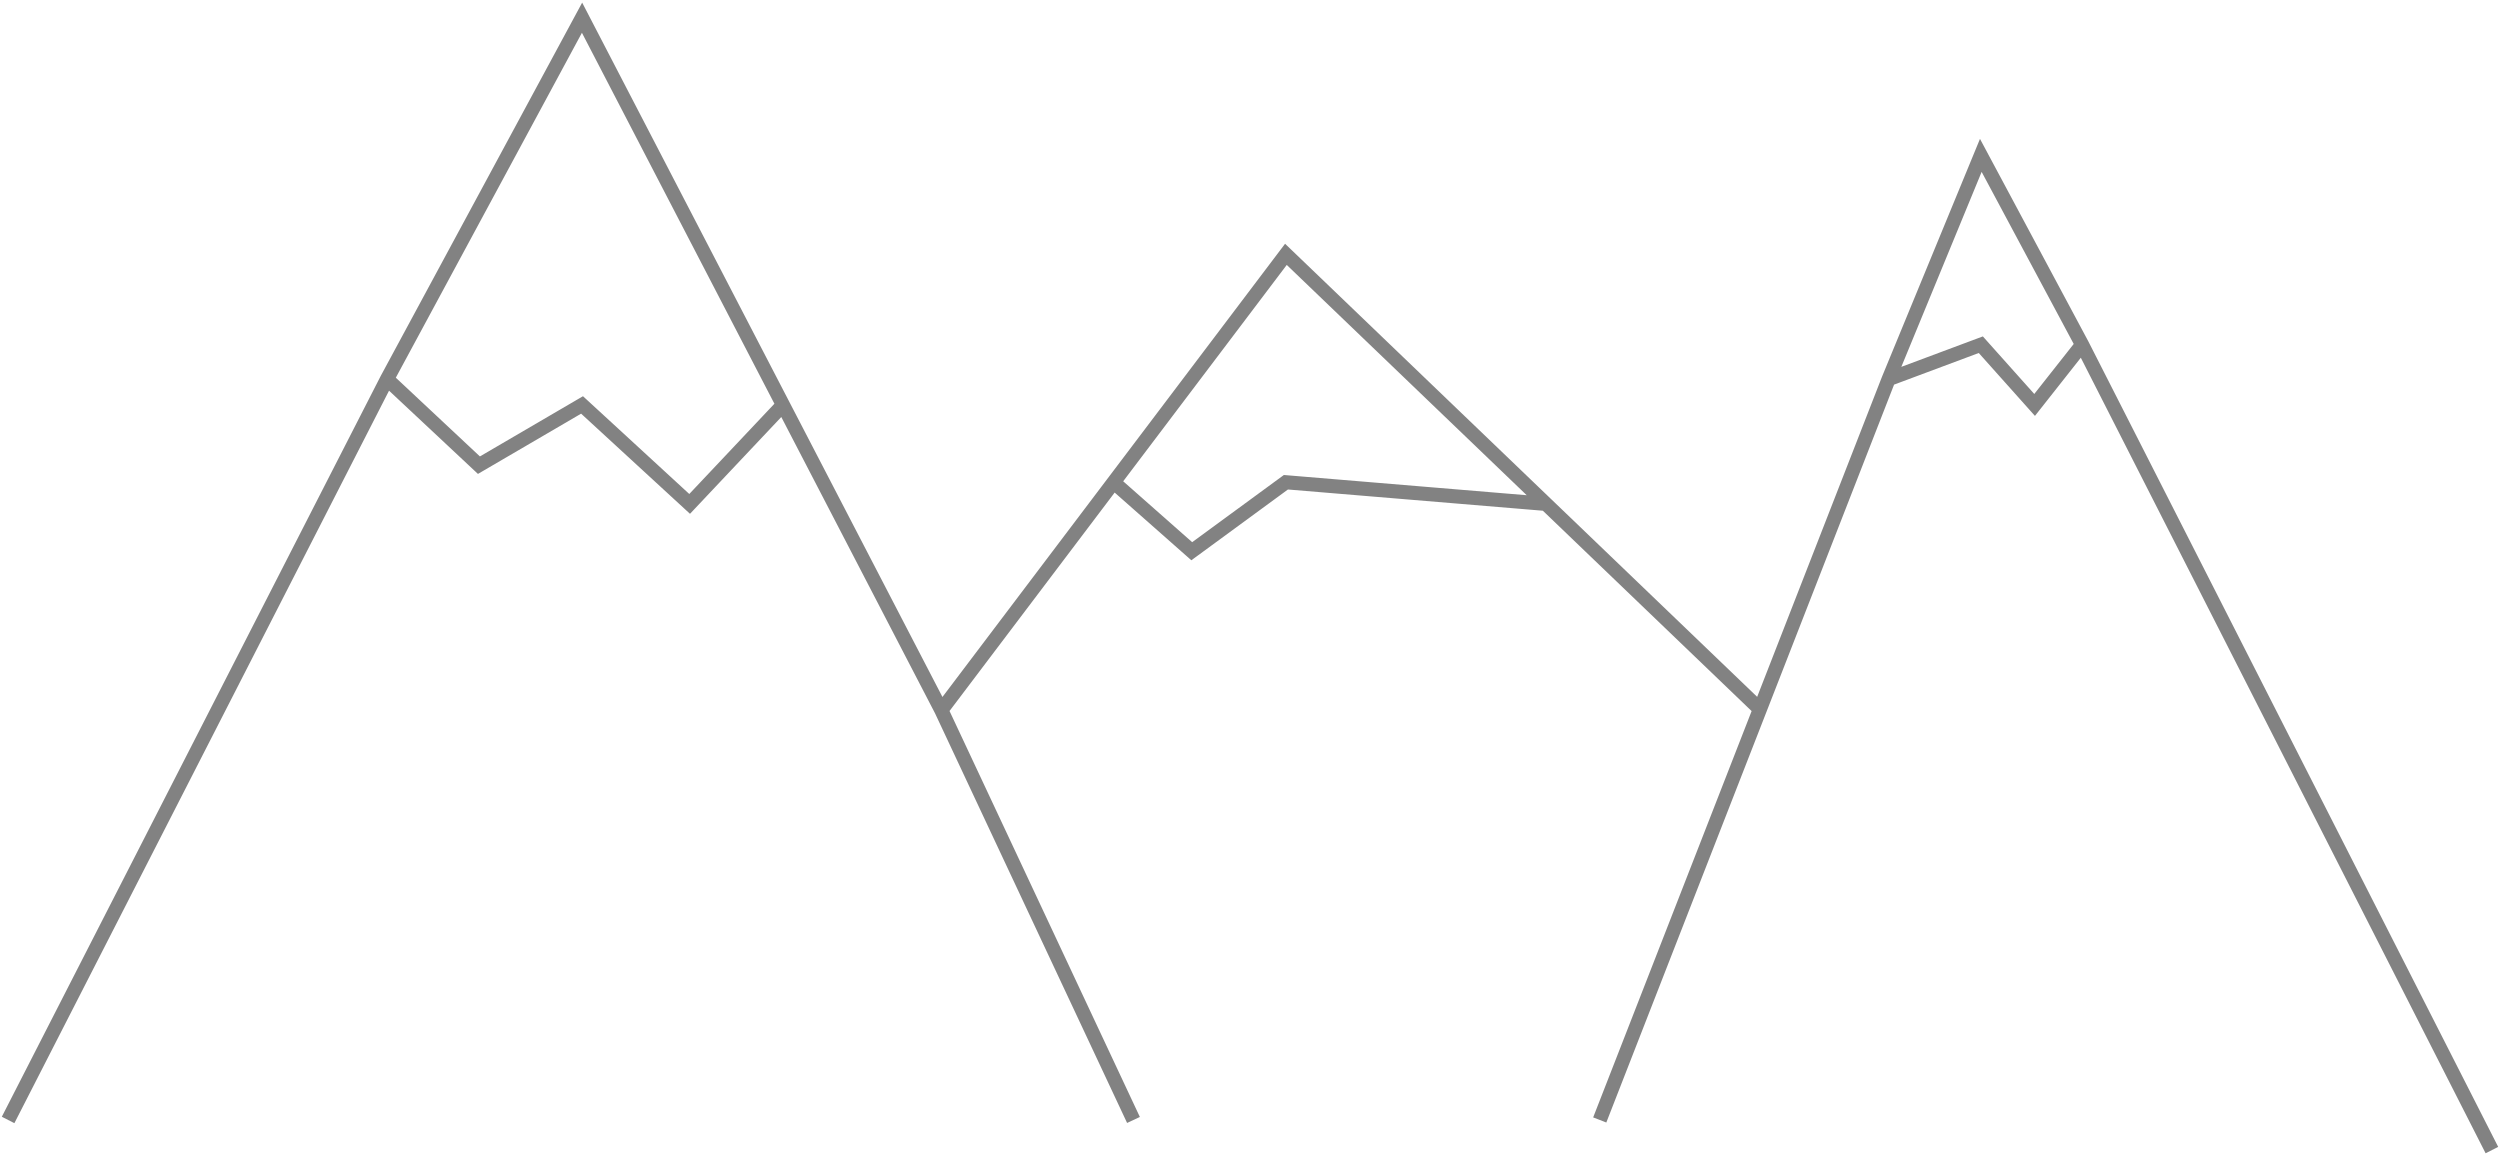<svg width="886" height="409" viewBox="0 0 886 409" version="1.1" xmlns="http://www.w3.org/2000/svg" xmlns:xlink="http://www.w3.org/1999/xlink" xmlns:figma="http://www.figma.com/figma/ns">
<title>mountains</title>
<desc>Created using Figma</desc>
<g id="Canvas" transform="translate(652 319)" figma:type="canvas">
<g id="mountains" figma:type="vector">
<use xlink:href="#path0_stroke" transform="translate(-649.13 -312.728)" fill="#828282"/>
</g>
</g>
<defs>
<path id="path0_stroke" d="M 203.406 0L 205.626 -1.151L 203.45 -5.345L 201.206 -1.187L 203.406 0ZM 452.857 83.868L 454.588 82.064L 452.559 80.117L 450.863 82.36L 452.857 83.868ZM 699.129 48.796L 701.334 47.616L 698.835 42.947L 696.818 47.843L 699.129 48.796ZM 134.291 128.089L 132.091 126.902L 132.078 126.926L 132.065 126.95L 134.291 128.089ZM 166.863 158.586L 165.154 160.411L 166.515 161.685L 168.124 160.745L 166.863 158.586ZM 203.406 137.238L 205.099 135.398L 203.74 134.148L 202.145 135.079L 203.406 137.238ZM 241.539 172.31L 239.847 174.15L 241.664 175.821L 243.358 174.025L 241.539 172.31ZM 274.616 137.238L 276.835 136.087L 276.835 136.087L 274.616 137.238ZM 391.798 164.635L 389.804 163.127L 389.804 163.127L 391.798 164.635ZM 419.491 189.083L 417.836 190.958L 419.345 192.29L 420.968 191.1L 419.491 189.083ZM 452.857 164.635L 453.064 162.144L 452.133 162.066L 451.379 162.619L 452.857 164.635ZM 545.01 172.31L 546.742 170.506L 546.742 170.506L 545.01 172.31ZM 666.466 128.089L 664.154 127.137L 664.145 127.158L 664.136 127.18L 666.466 128.089ZM 699.129 115.89L 700.994 114.225L 699.856 112.95L 698.255 113.548L 699.129 115.89ZM 718.196 137.238L 716.331 138.903L 718.315 141.124L 720.159 138.786L 718.196 137.238ZM 735.029 115.89L 737.257 114.756L 737.245 114.733L 737.233 114.71L 735.029 115.89ZM 328.476 246.464L 396.572 391.703L 401.099 389.581L 333.003 244.341L 328.476 246.464ZM 2.226 391.78L 136.517 129.227L 132.065 126.95L -2.226 389.504L 2.226 391.78ZM 136.491 129.276L 205.607 1.187L 201.206 -1.187L 132.091 126.902L 136.491 129.276ZM 132.583 129.914L 165.154 160.411L 168.571 156.761L 136 126.264L 132.583 129.914ZM 168.124 160.745L 204.668 139.397L 202.145 135.079L 165.602 156.427L 168.124 160.745ZM 201.714 139.078L 239.847 174.15L 243.231 170.47L 205.099 135.398L 201.714 139.078ZM 201.187 1.151L 272.396 138.389L 276.835 136.087L 205.626 -1.151L 201.187 1.151ZM 272.396 138.389L 328.52 246.554L 332.958 244.251L 276.835 136.087L 272.396 138.389ZM 243.358 174.025L 276.434 138.953L 272.797 135.523L 239.72 170.595L 243.358 174.025ZM 332.733 246.91L 393.792 166.143L 389.804 163.127L 328.745 243.895L 332.733 246.91ZM 393.792 166.143L 454.851 85.375L 450.863 82.36L 389.804 163.127L 393.792 166.143ZM 390.143 166.509L 417.836 190.958L 421.145 187.209L 393.453 162.761L 390.143 166.509ZM 420.968 191.1L 454.334 166.652L 451.379 162.619L 418.013 187.067L 420.968 191.1ZM 451.126 85.671L 543.279 174.114L 546.742 170.506L 454.588 82.064L 451.126 85.671ZM 543.279 174.114L 619.439 247.206L 622.901 243.599L 546.742 170.506L 543.279 174.114ZM 452.649 167.126L 544.803 174.801L 545.218 169.819L 453.064 162.144L 452.649 167.126ZM 566.406 391.55L 668.795 128.997L 664.136 127.18L 561.748 389.734L 566.406 391.55ZM 668.777 129.041L 701.441 49.748L 696.818 47.843L 664.154 127.137L 668.777 129.041ZM 667.34 130.431L 700.004 118.232L 698.255 113.548L 665.591 125.747L 667.34 130.431ZM 697.265 117.555L 716.331 138.903L 720.06 135.573L 700.994 114.225L 697.265 117.555ZM 696.925 49.975L 732.825 117.069L 737.233 114.71L 701.334 47.616L 696.925 49.975ZM 732.801 117.024L 878.031 402.45L 882.487 400.182L 737.257 114.756L 732.801 117.024ZM 720.159 138.786L 736.992 117.438L 733.066 114.342L 716.233 135.69L 720.159 138.786Z"/>
</defs>
</svg>
